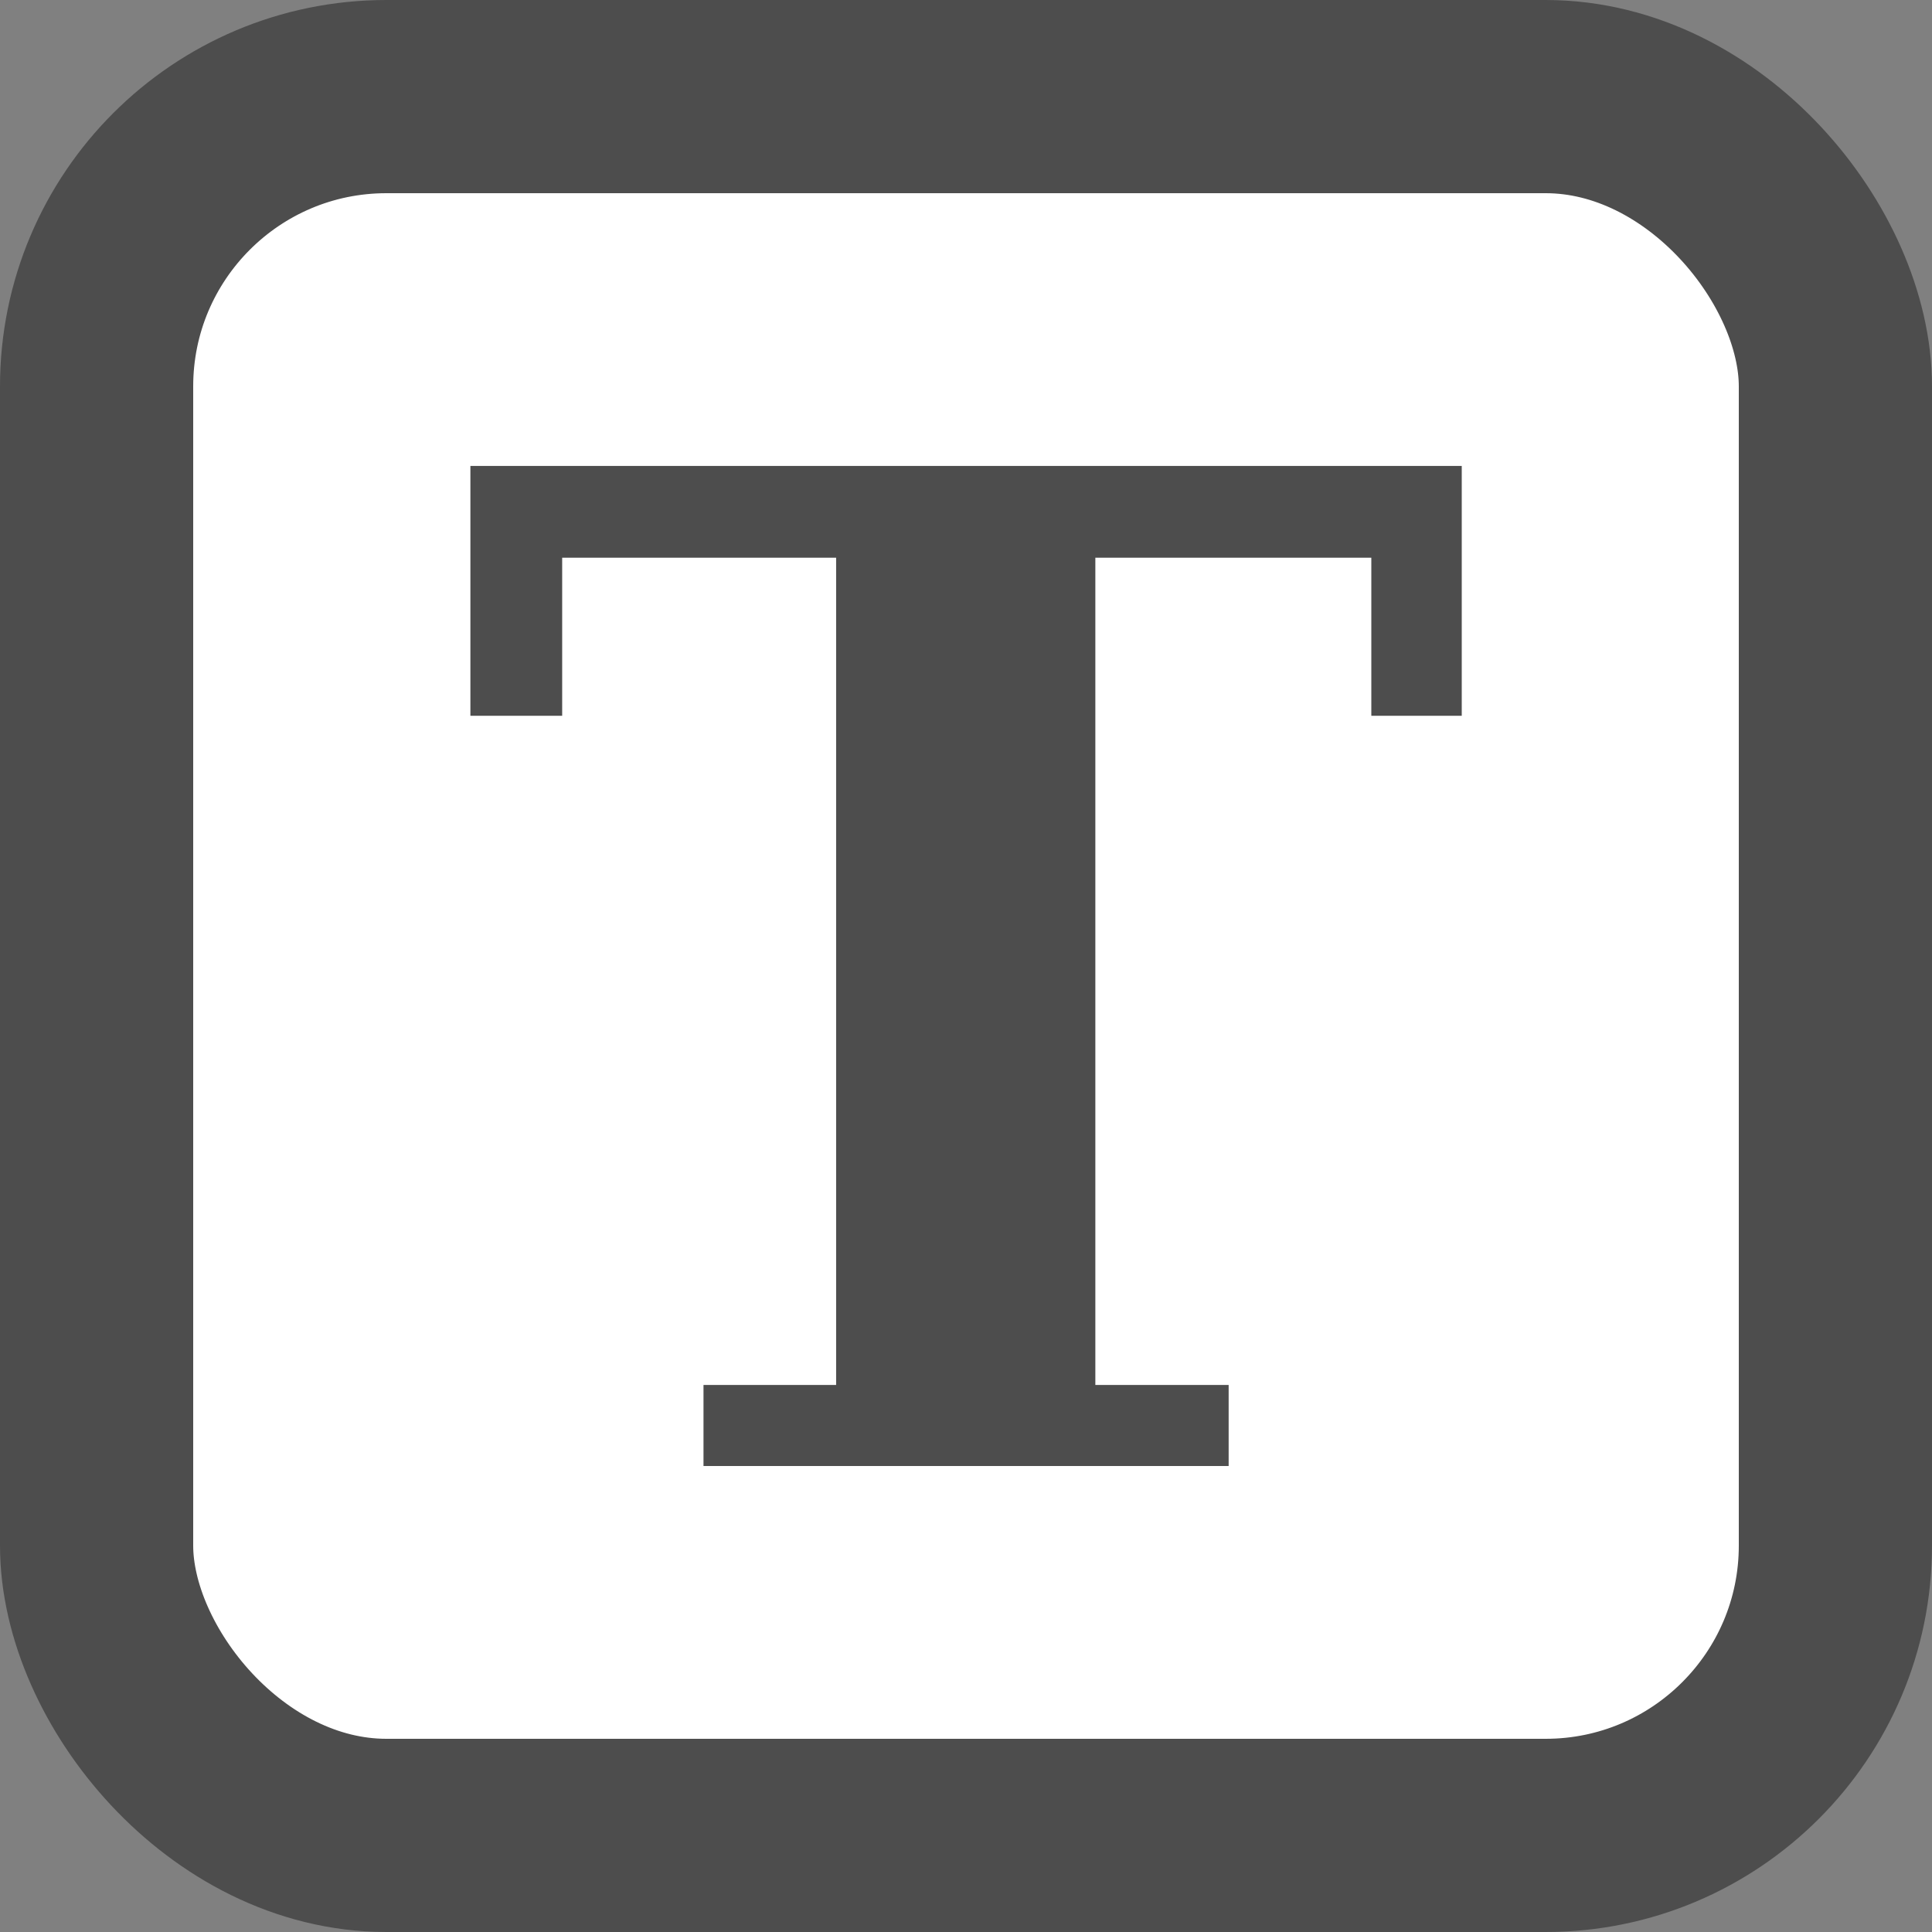 <?xml version="1.0" encoding="UTF-8" standalone="no"?>
<!-- Created with Inkscape (http://www.inkscape.org/) -->

<svg
   xmlns:dc="http://purl.org/dc/elements/1.1/"
   xmlns:cc="http://creativecommons.org/ns#"
   xmlns:rdf="http://www.w3.org/1999/02/22-rdf-syntax-ns#"
   xmlns:svg="http://www.w3.org/2000/svg"
   xmlns="http://www.w3.org/2000/svg"
   xmlns:sodipodi="http://sodipodi.sourceforge.net/DTD/sodipodi-0.dtd"
   xmlns:inkscape="http://www.inkscape.org/namespaces/inkscape"
   width="100mm"
   height="100mm"
   viewBox="0 0 100 100"
   version="1.1"
   id="svg1401"
   inkscape:version="0.92.3 (2405546, 2018-03-11)"
   sodipodi:docname="title.svg">
  <rect x="0" y="0" width="100" height="100" fill="#808080" stroke="none"/>
  <defs
     id="defs1395" />
  <sodipodi:namedview
     id="base"
     pagecolor="#ffffff"
     bordercolor="#666666"
     borderopacity="1.0"
     inkscape:pageopacity="0.0"
     inkscape:pageshadow="2"
     inkscape:zoom="0.9899495"
     inkscape:cx="-145.54683"
     inkscape:cy="196.13404"
     inkscape:document-units="mm"
     inkscape:current-layer="layer1"
     showgrid="false"
     fit-margin-top="0"
     fit-margin-left="0"
     fit-margin-right="0"
     fit-margin-bottom="0"
     inkscape:window-width="1869"
     inkscape:window-height="1025"
     inkscape:window-x="51"
     inkscape:window-y="27"
     inkscape:window-maximized="1"
     borderlayer="true"
     showguides="false"
     inkscape:guide-bbox="true">
    <sodipodi:guide
       position="25.891,18.521"
       orientation="0,1"
       id="guide2512"
       inkscape:locked="false" />
    <sodipodi:guide
       position="60.069,28.063"
       orientation="0,1"
       id="guide2529"
       inkscape:locked="false" />
  </sodipodi:namedview>
  <g
     inkscape:label="Layer 1"
     inkscape:groupmode="layer"
     id="layer1"
     transform="translate(-164.398,90.291)">
    <rect
       style="opacity:1;fill:#ffffff;fill-opacity:1;stroke:#4d4d4d;stroke-width:10;stroke-linecap:round;stroke-linejoin:miter;stroke-miterlimit:4;stroke-dasharray:none;stroke-dashoffset:0;stroke-opacity:1"
       id="rect820"
       width="90"
       height="90"
       x="169.398"
       y="-85.291"
       rx="15"
       ry="15" />
    <g
       aria-label="T"
       style="font-style:normal;font-weight:normal;font-size:54.873px;line-height:1.25;font-family:sans-serif;letter-spacing:0px;word-spacing:0px;fill:#4d4d4d;fill-opacity:1;stroke:none;stroke-width:0.204"
       id="text817"
       transform="matrix(1.294,0,0,1.294,-65.282,8.421)">
      <path
         d="m 205.636,-17.644 v -3.242 h 5.305 v -33.09 h -10.958 v 6.323 h -3.671 v -9.994 h 39.654 v 9.994 h -3.617 v -6.323 h -11.039 v 33.09 h 5.332 v 3.242 z"
         style="font-style:normal;font-variant:normal;font-weight:bold;font-stretch:normal;font-family:serif;-inkscape-font-specification:'serif Bold';fill:#4d4d4d;fill-opacity:1;stroke-width:0.204"
         id="path817"
         inkscape:connector-curvature="0" />
    </g>
  </g>
</svg>
